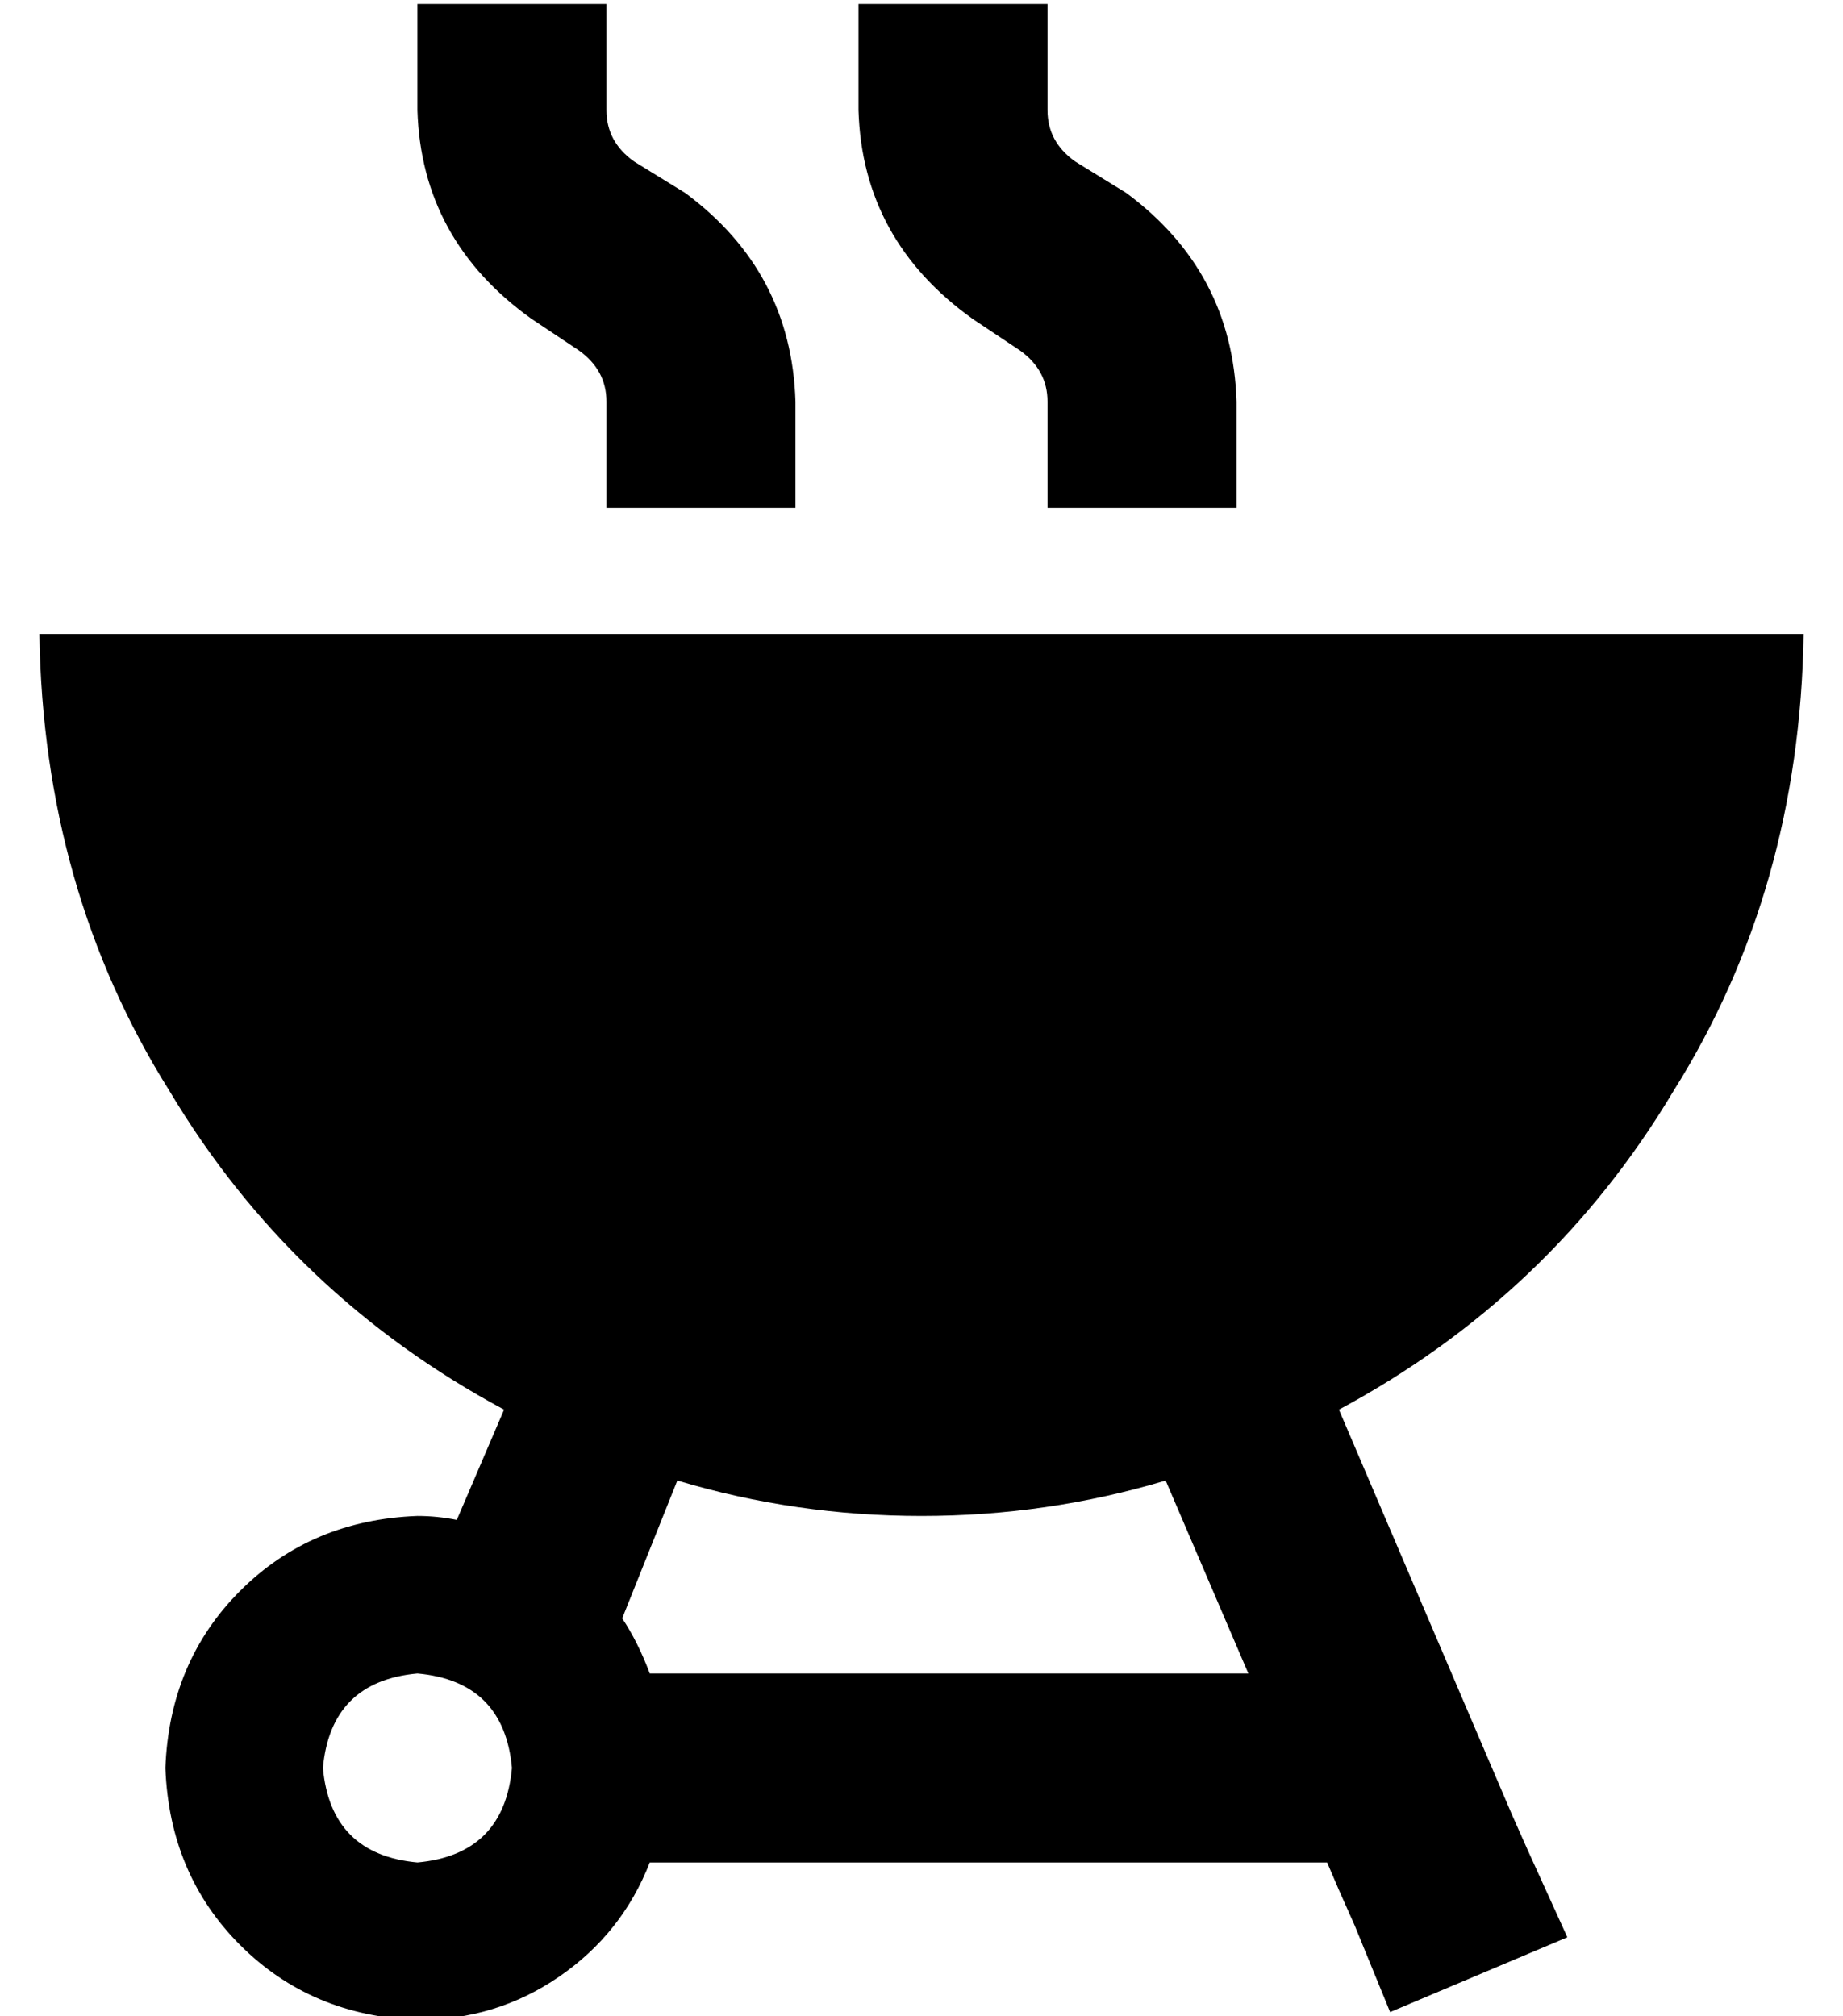 <?xml version="1.0" standalone="no"?>
<!DOCTYPE svg PUBLIC "-//W3C//DTD SVG 1.1//EN" "http://www.w3.org/Graphics/SVG/1.1/DTD/svg11.dtd" >
<svg xmlns="http://www.w3.org/2000/svg" xmlns:xlink="http://www.w3.org/1999/xlink" version="1.1" viewBox="-10 -40 468 512">
   <path fill="currentColor"
d="M144 -39h-48h48h-48v24v0v3v0q1 33 29 53l12 8v0q7 5 7 13v3v0v24v0h48v0v-24v0v-3v0q-1 -33 -28 -53l-13 -8v0q-7 -5 -7 -13v-3v0v-24v0zM256 -39h-48h48h-48v24v0v3v0q1 33 29 53l12 8v0q7 5 7 13v3v0v24v0h48v0v-24v0v-3v0q-1 -33 -28 -53l-13 -8v0q-7 -5 -7 -13v-3v0
v-24v0zM330 318q54 -29 85 -81v0v0q32 -51 33 -116h-448v0q1 65 33 116q31 52 85 81l-12 28v0q-5 -1 -10 -1q-27 1 -45 19t-19 45q1 27 19 45t45 19q20 0 36 -11t23 -29h172v0l3 7v0l4 9v0l9 22v0l45 -19v0l-10 -22v0l-4 -9v0l-44 -103v0zM307 385h-152h152h-152
q-3 -8 -7 -14l14 -35v0q30 9 62 9t62 -9l21 49v0zM72 409q2 -22 24 -24q22 2 24 24q-2 22 -24 24q-22 -2 -24 -24v0z" />
</svg>
